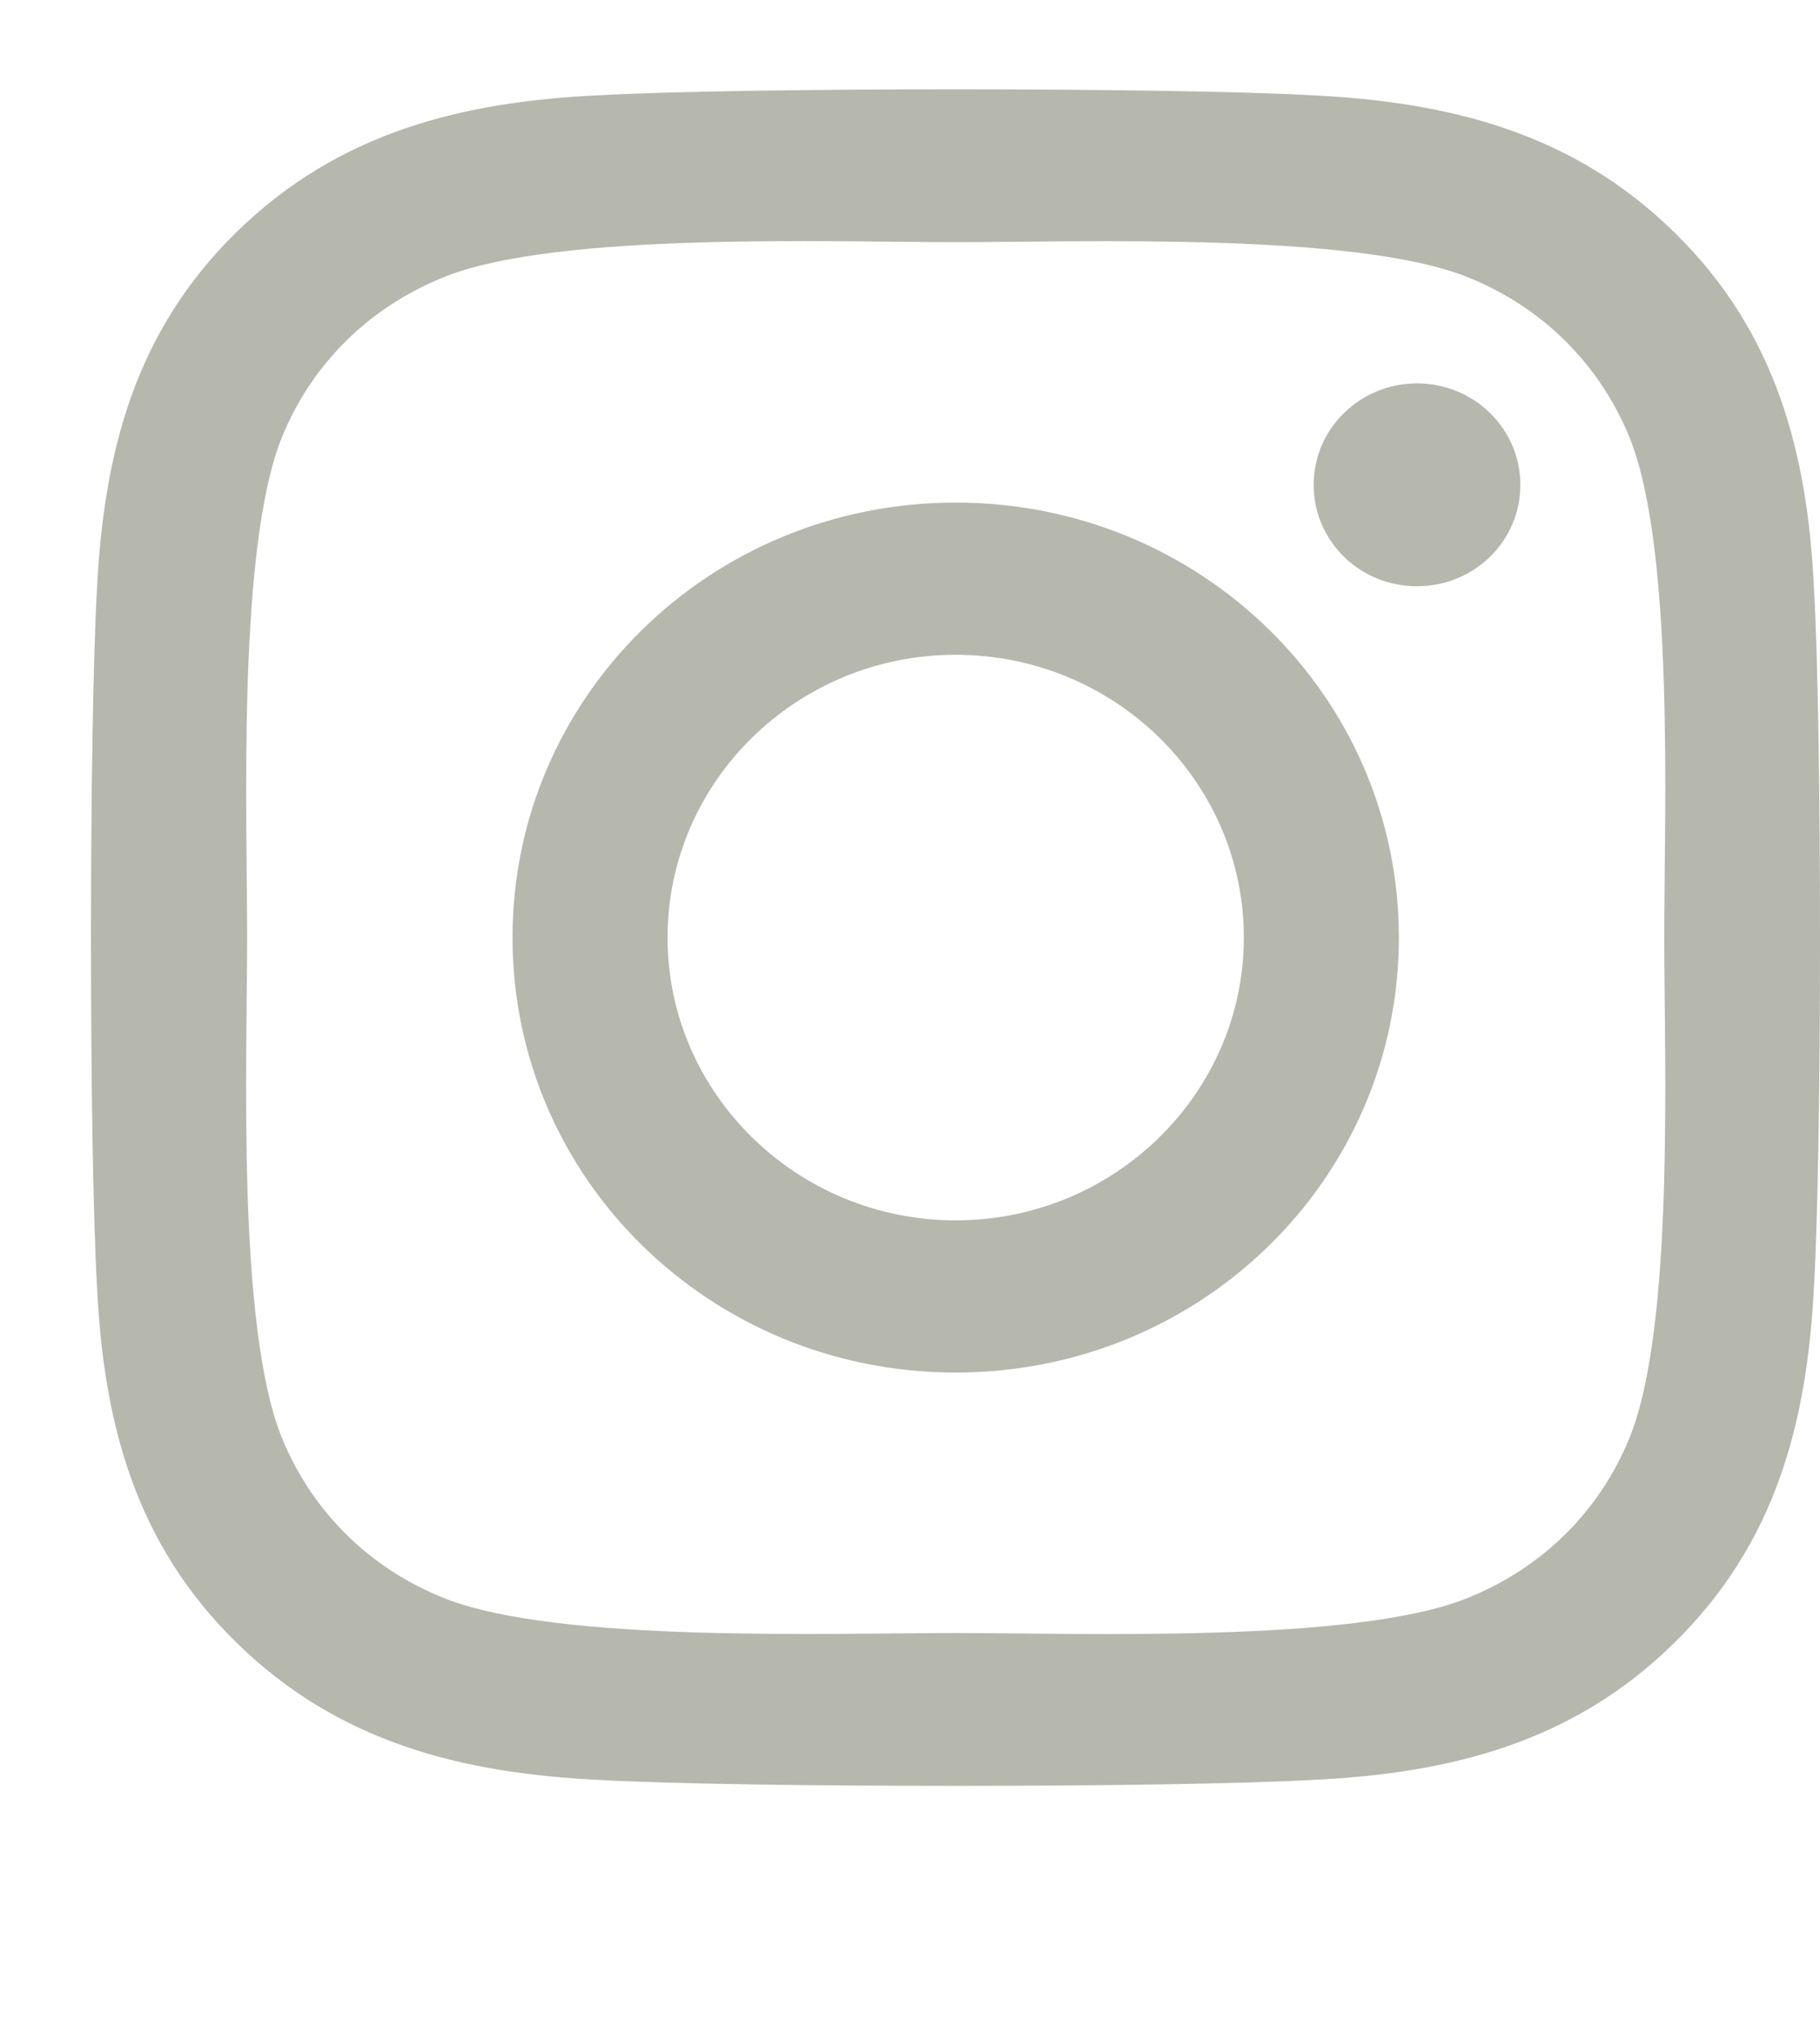 <svg width="33" height="37" viewBox="0 0 33 37" fill="none" xmlns="http://www.w3.org/2000/svg">
<g clip-path="url(#clip0_2203_7205)">
<path d="M17.328 9.111C12.88 9.111 9.293 12.632 9.293 16.997C9.293 21.362 12.88 24.882 17.328 24.882C21.777 24.882 25.364 21.362 25.364 16.997C25.364 12.632 21.777 9.111 17.328 9.111ZM17.328 22.123C14.454 22.123 12.104 19.824 12.104 16.997C12.104 14.169 14.447 11.87 17.328 11.87C20.21 11.87 22.553 14.169 22.553 16.997C22.553 19.824 20.203 22.123 17.328 22.123ZM27.567 8.789C27.567 9.811 26.728 10.628 25.693 10.628C24.651 10.628 23.819 9.805 23.819 8.789C23.819 7.773 24.658 6.95 25.693 6.95C26.728 6.95 27.567 7.773 27.567 8.789ZM32.89 10.655C32.771 8.192 32.197 6.009 30.358 4.211C28.526 2.413 26.302 1.85 23.791 1.727C21.203 1.583 13.447 1.583 10.859 1.727C8.355 1.844 6.131 2.406 4.292 4.204C2.453 6.002 1.886 8.185 1.76 10.649C1.613 13.188 1.613 20.799 1.76 23.338C1.879 25.802 2.453 27.984 4.292 29.782C6.131 31.581 8.348 32.143 10.859 32.267C13.447 32.411 21.203 32.411 23.791 32.267C26.302 32.15 28.526 31.587 30.358 29.782C32.191 27.984 32.764 25.802 32.89 23.338C33.037 20.799 33.037 13.195 32.89 10.655ZM29.547 26.063C29.001 27.408 27.945 28.444 26.567 28.986C24.504 29.789 19.608 29.604 17.328 29.604C15.049 29.604 10.146 29.782 8.09 28.986C6.719 28.451 5.663 27.415 5.11 26.063C4.292 24.038 4.481 19.234 4.481 16.997C4.481 14.76 4.299 9.949 5.11 7.931C5.656 6.586 6.712 5.549 8.09 5.007C10.153 4.204 15.049 4.39 17.328 4.39C19.608 4.39 24.511 4.211 26.567 5.007C27.938 5.543 28.994 6.579 29.547 7.931C30.365 9.956 30.176 14.76 30.176 16.997C30.176 19.234 30.365 24.045 29.547 26.063Z" fill="#B6B7AD"/>
</g>
<defs>
<clipPath id="clip0_2203_7205">
<rect width="33" height="37" fill="white"/>
</clipPath>
</defs>
</svg>
